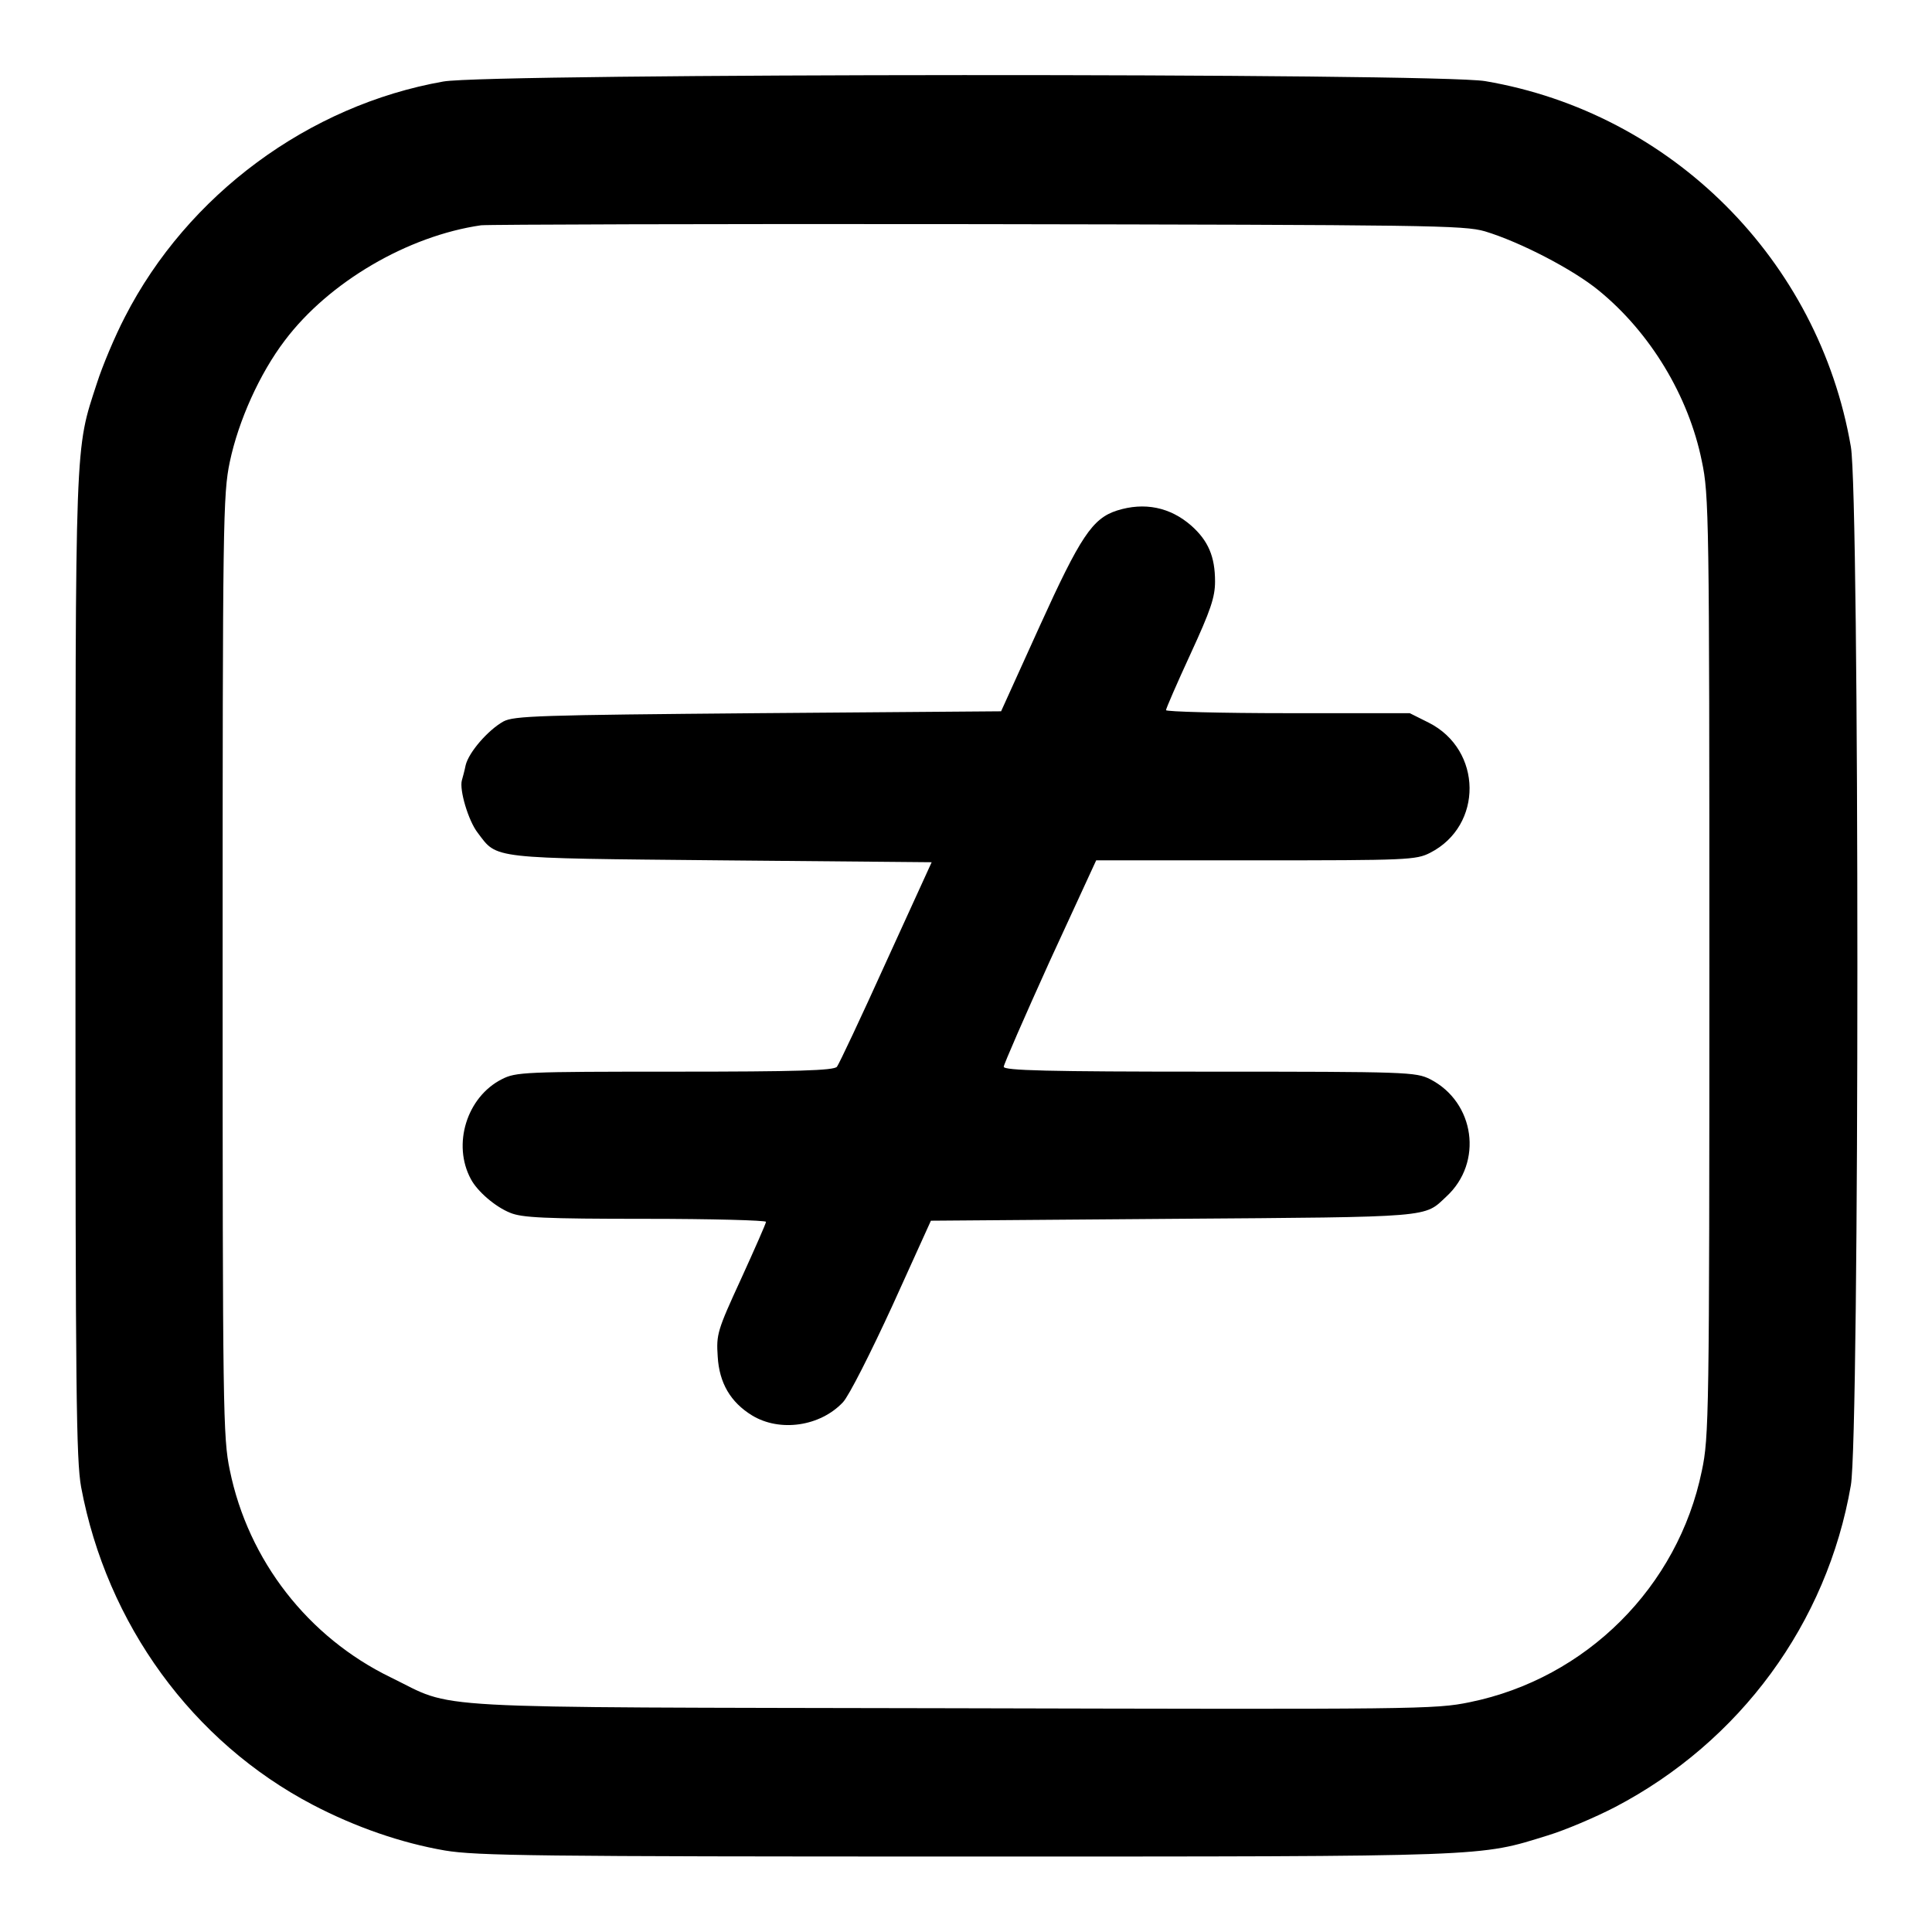 <svg version="1.0" xmlns="http://www.w3.org/2000/svg"
 width="512pt" height="512pt" viewBox="0 0 512 512"
 preserveAspectRatio="xMidYMid meet">

<g transform="translate(0,512) scale(0.1,-0.1)" stroke="none">
<path d="M1175 4904 c-357 -63 -678 -300 -844 -624 -27 -52 -60 -131 -74 -175
-59 -181 -57 -132 -57 -1545 0 -1128 2 -1309 15 -1381 68 -363 295 -675 614
-842 113 -59 234 -101 350 -121 84 -14 241 -16 1381 -16 1399 0 1358 -1 1542
56 46 14 126 48 178 75 331 173 562 487 625 853 23 133 23 2619 0 2752 -85
495 -475 885 -969 969 -128 22 -2637 21 -2761 -1z m2760 -397 c93 -28 234
-101 302 -157 136 -111 238 -279 273 -452 19 -89 20 -148 20 -1338 0 -1190 -1
-1249 -20 -1338 -63 -307 -306 -550 -615 -613 -92 -19 -137 -19 -1373 -16
-1437 3 -1310 -4 -1487 82 -218 106 -377 309 -426 549 -18 86 -19 155 -19
1336 0 1181 1 1250 19 1336 23 109 79 234 146 322 117 155 326 277 520 305 17
2 608 4 1315 3 1200 -2 1289 -3 1345 -19z"/>
<path d="M2960 3767 c-65 -21 -97 -69 -205 -307 l-102 -225 -644 -5 c-581 -5
-647 -7 -675 -22 -41 -23 -92 -82 -100 -116 -3 -15 -8 -33 -10 -40 -7 -25 17
-107 42 -139 53 -70 28 -67 646 -73 l557 -5 -121 -265 c-66 -146 -125 -271
-130 -277 -8 -10 -106 -13 -430 -13 -398 0 -421 -1 -458 -20 -93 -47 -132
-173 -82 -265 17 -32 64 -73 104 -89 31 -13 91 -16 358 -16 176 0 320 -4 320
-8 0 -4 -30 -72 -66 -151 -63 -137 -66 -147 -62 -206 4 -70 34 -121 91 -156
74 -45 181 -29 241 35 16 17 74 132 131 256 l102 225 644 5 c693 5 662 3 722
59 98 90 76 250 -43 311 -38 19 -60 20 -585 20 -429 0 -545 3 -545 13 0 6 55
132 122 280 l123 267 423 0 c402 0 425 1 462 20 141 72 139 273 -4 345 l-50
25 -323 0 c-178 0 -323 4 -323 8 0 4 29 71 65 149 53 115 65 150 65 192 0 66
-18 108 -63 148 -56 49 -124 63 -197 40z"/>
</g>
</svg>
